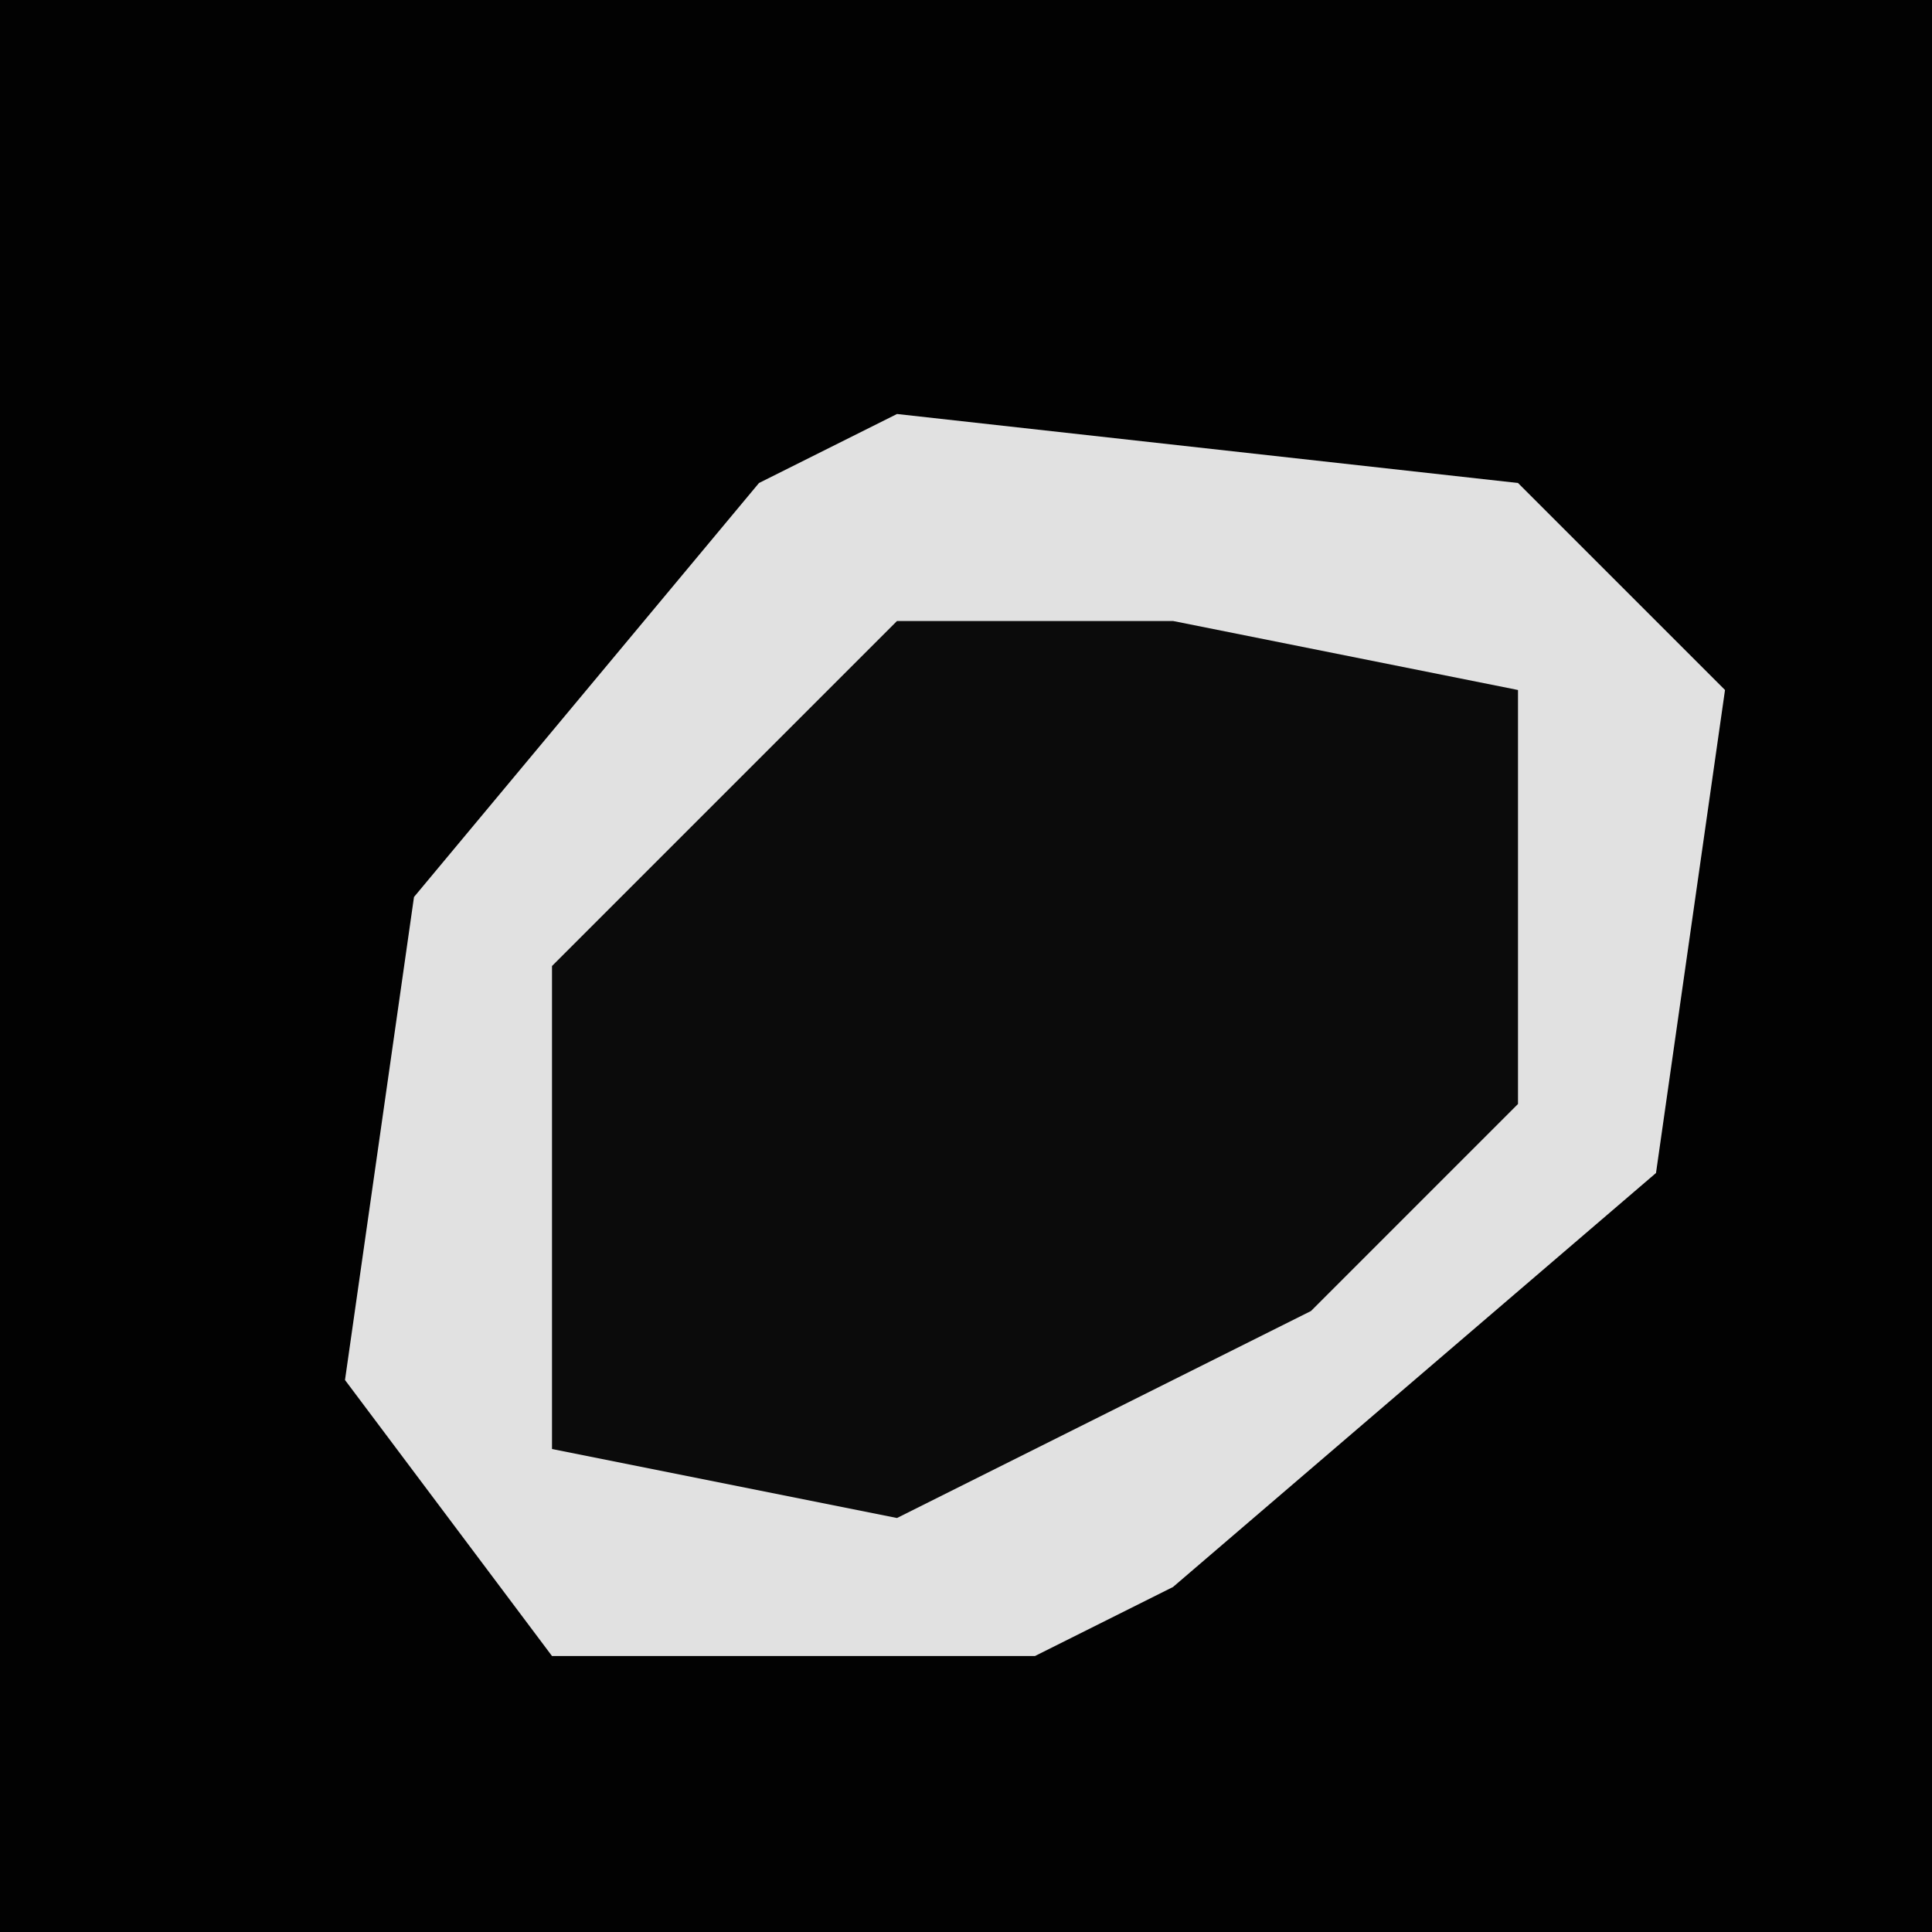 <?xml version="1.0" encoding="UTF-8"?>
<svg version="1.1" xmlns="http://www.w3.org/2000/svg" width="28" height="28">
<path d="M0,0 L28,0 L28,28 L0,28 Z " fill="#020202" transform="translate(0,0)"/>
<path d="M0,0 L9,1 L12,4 L11,11 L4,17 L2,18 L-5,18 L-8,14 L-7,7 L-2,1 Z " fill="#0B0B0B" transform="translate(13,6)"/>
<path d="M0,0 L9,1 L12,4 L11,11 L4,17 L2,18 L-5,18 L-8,14 L-7,7 L-2,1 Z M0,3 L-5,8 L-5,15 L0,16 L6,13 L9,10 L9,4 L4,3 Z " fill="#E1E1E1" transform="translate(13,6)"/>
</svg>
